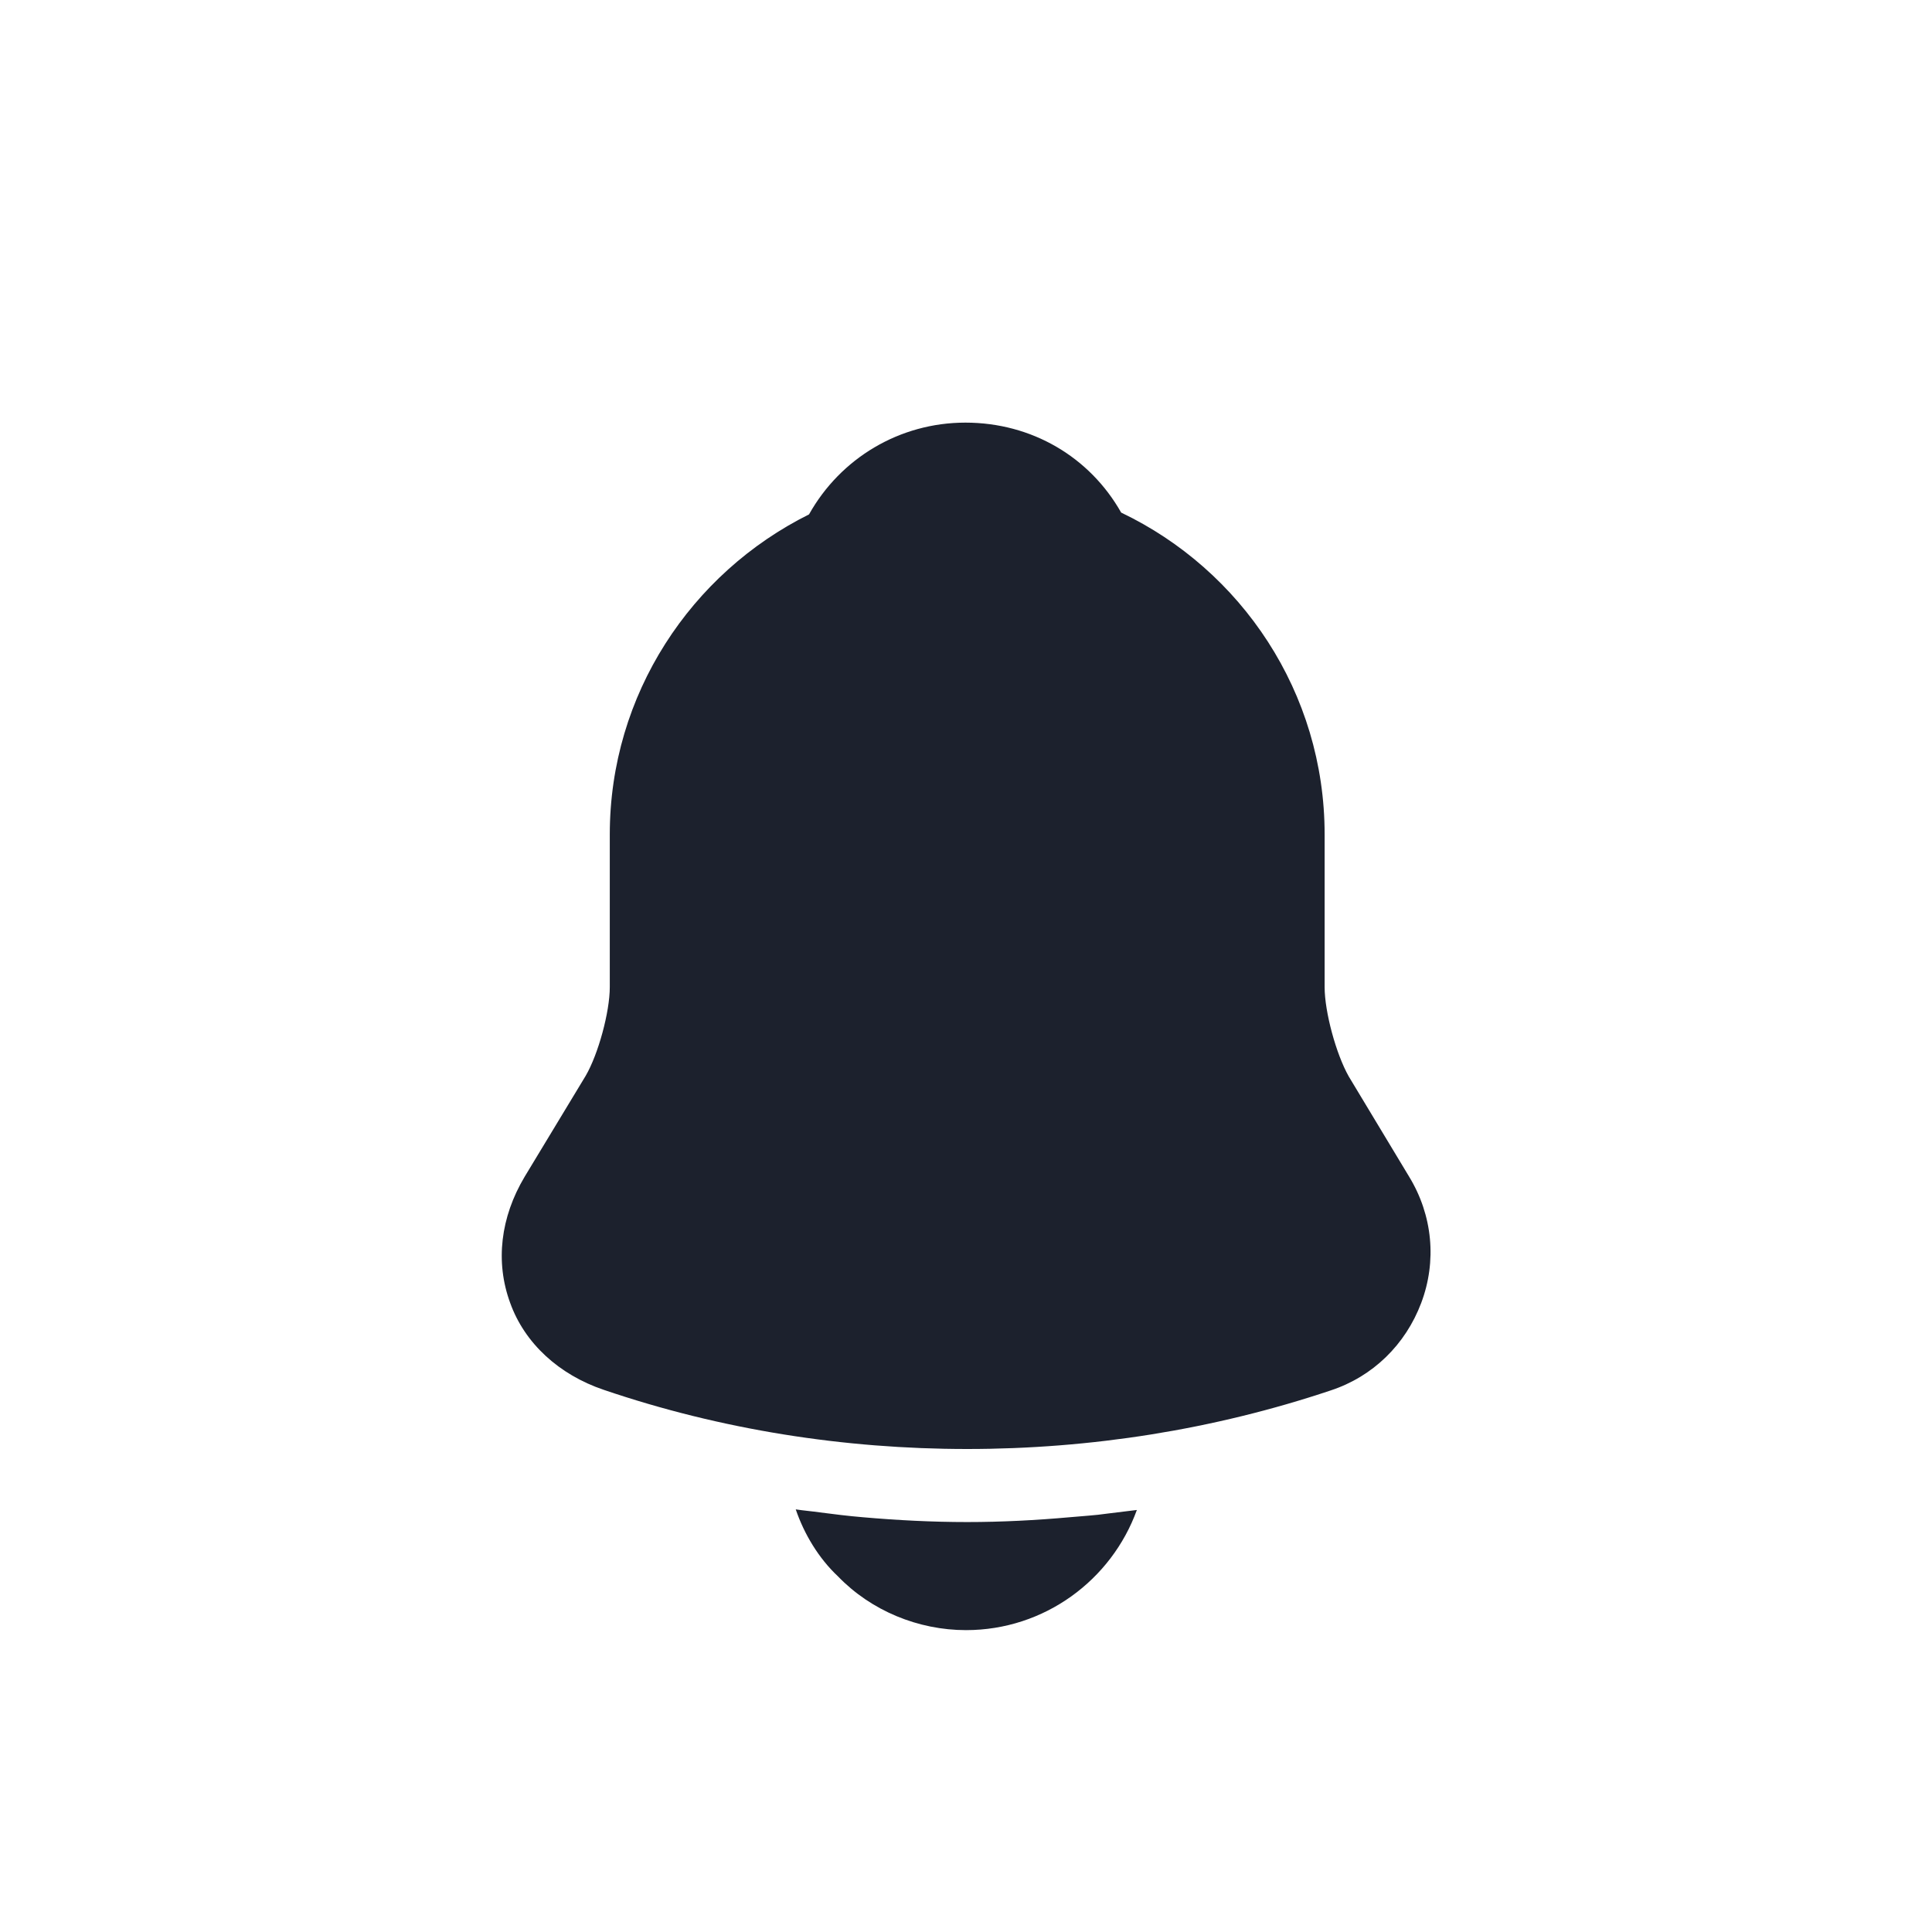<svg width="32" height="32" viewBox="0 0 32 32" fill="none" xmlns="http://www.w3.org/2000/svg">
<path d="M23.34 19.49L22.34 17.83C22.13 17.46 21.94 16.76 21.94 16.35V13.82C21.94 11.47 20.56 9.44 18.57 8.49C18.05 7.57 17.09 7 15.99 7C14.9 7 13.92 7.59 13.4 8.52C11.45 9.49 10.1 11.5 10.1 13.82V16.35C10.1 16.76 9.91 17.46 9.7 17.82L8.69 19.49C8.29 20.16 8.2 20.9 8.45 21.58C8.69 22.25 9.26 22.77 10 23.02C11.94 23.68 13.98 24 16.02 24C18.06 24 20.1 23.68 22.04 23.03C22.74 22.8 23.28 22.27 23.54 21.58C23.8 20.89 23.73 20.13 23.34 19.49Z" fill="#1C212D"/>
<path d="M18.83 25.01C18.41 26.17 17.3 27 16 27C15.21 27 14.43 26.68 13.88 26.11C13.56 25.81 13.32 25.41 13.18 25C13.31 25.02 13.44 25.03 13.58 25.05C13.81 25.08 14.05 25.11 14.29 25.13C14.86 25.18 15.44 25.21 16.02 25.21C16.59 25.21 17.16 25.18 17.72 25.13C17.93 25.11 18.14 25.1 18.34 25.07C18.5 25.05 18.66 25.03 18.83 25.01Z" fill="#1C212D"/>
</svg>
